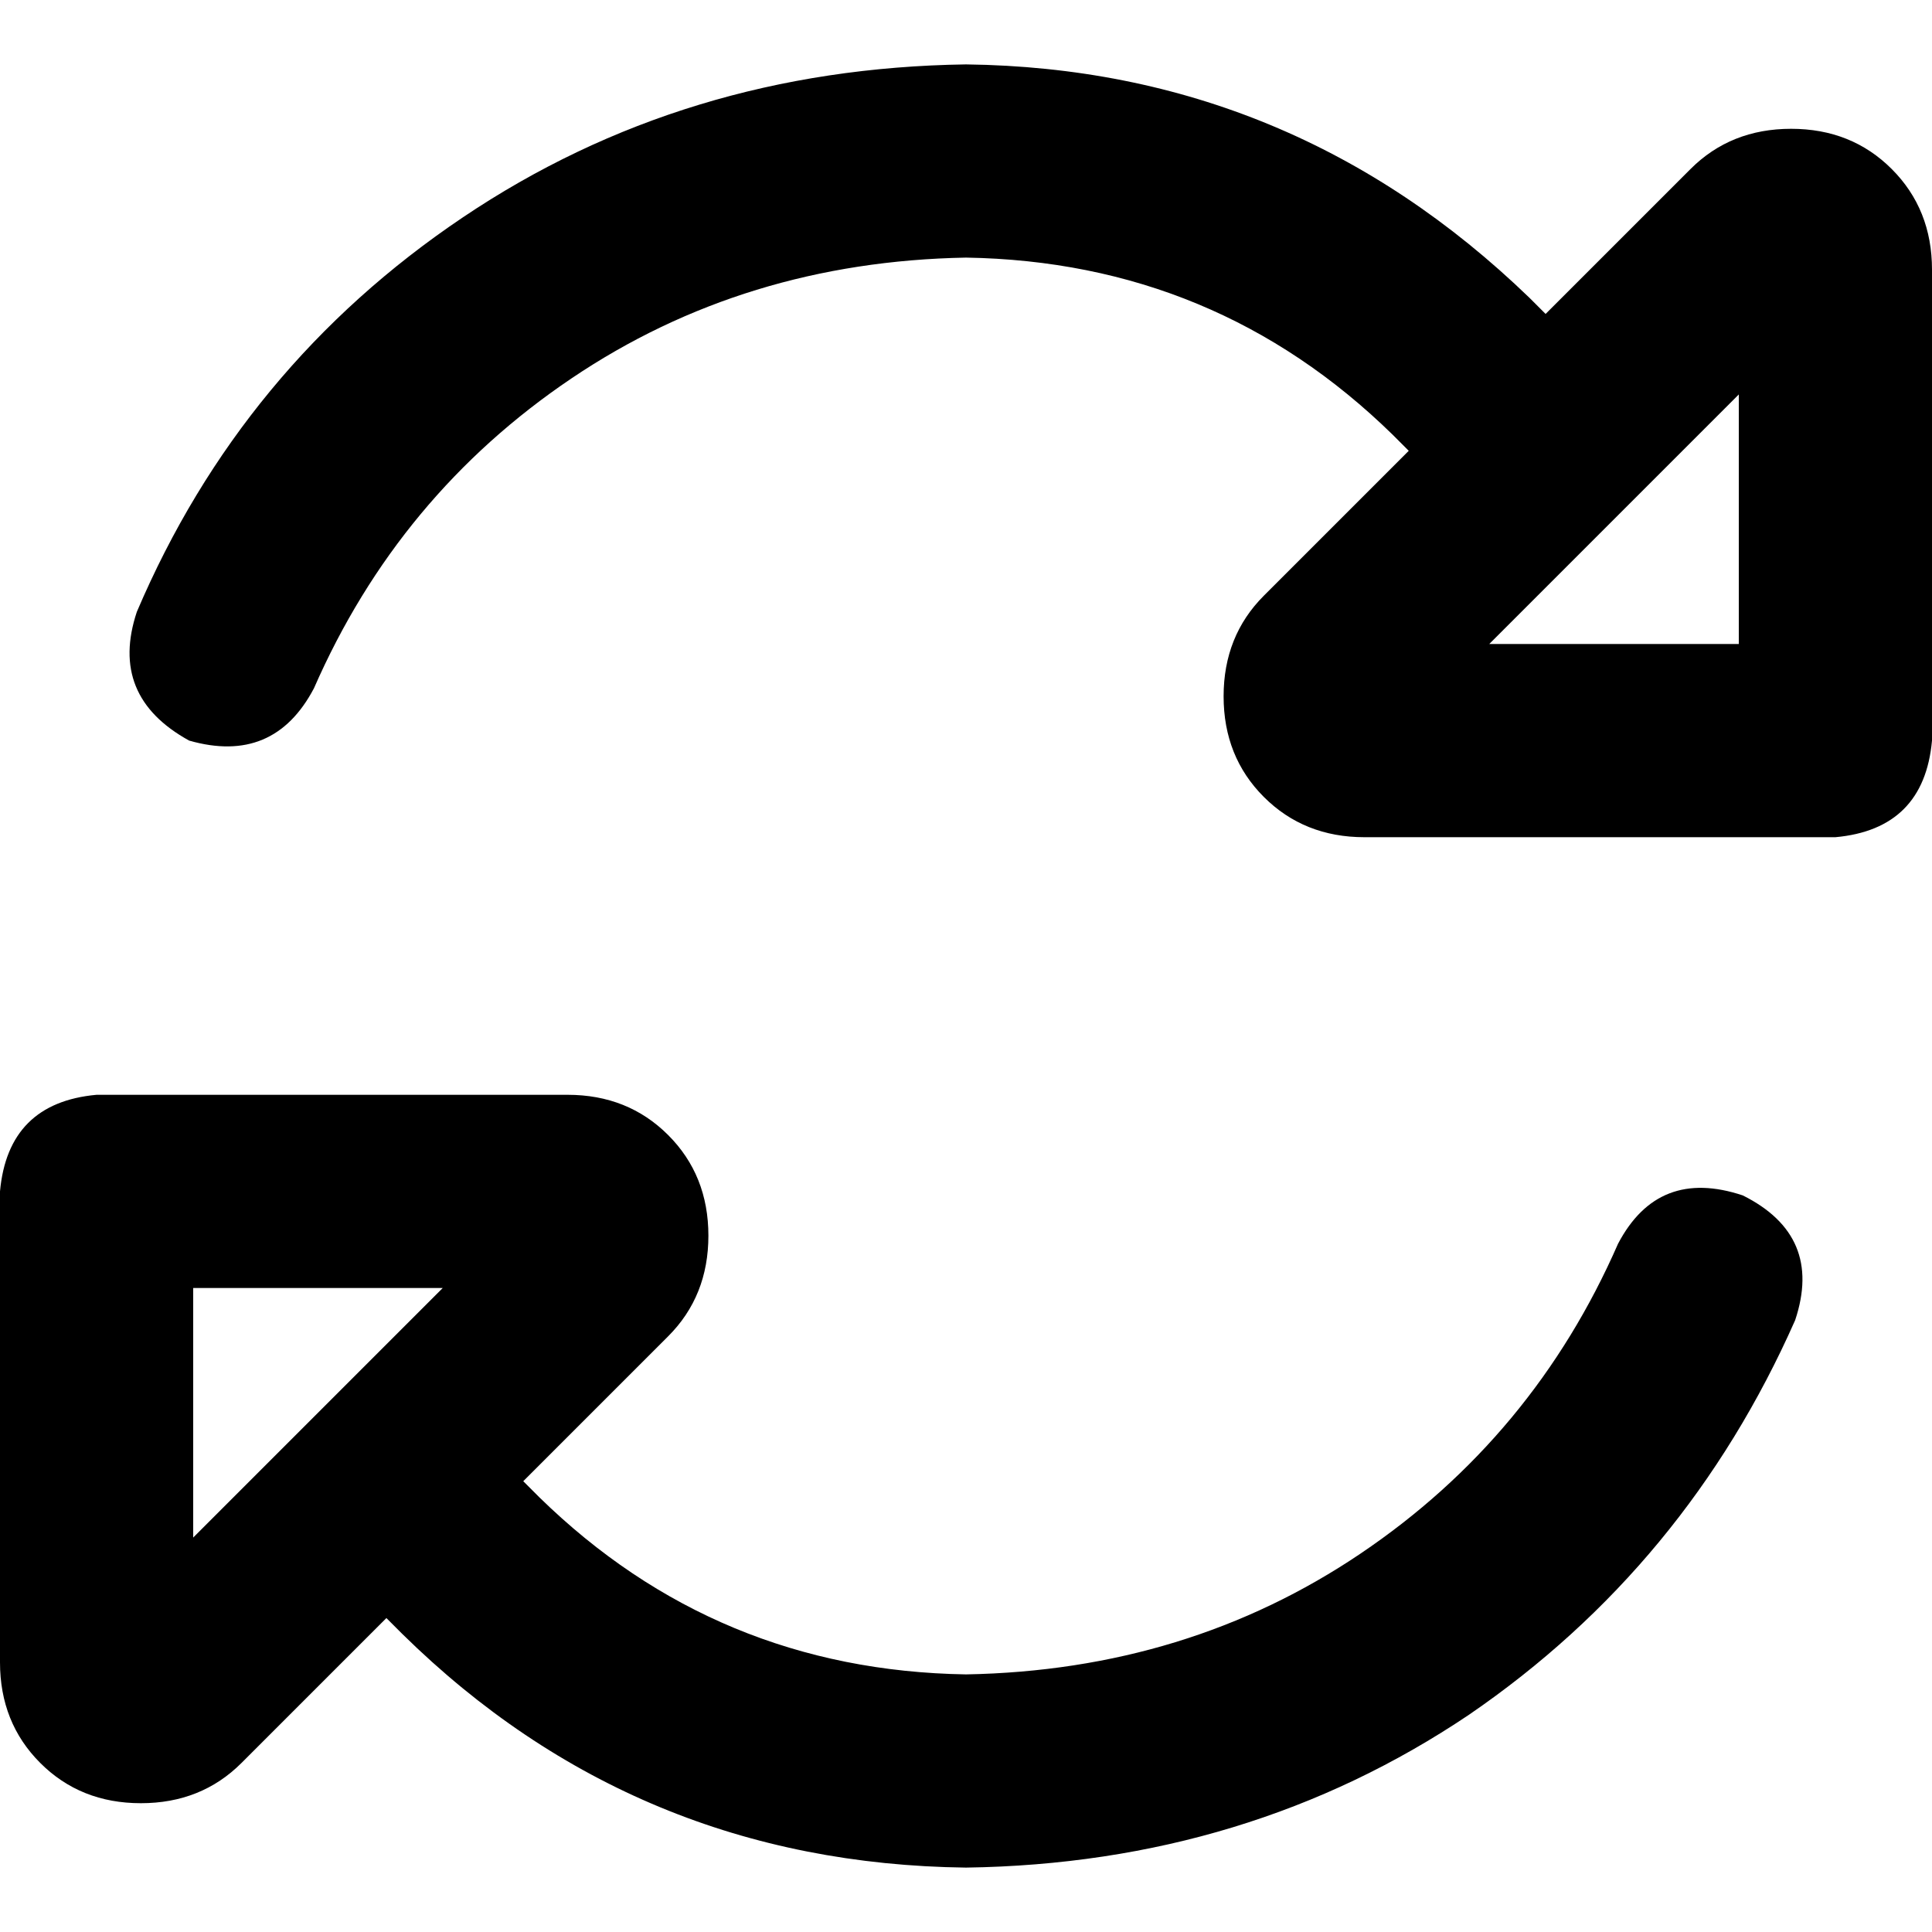 <svg xmlns="http://www.w3.org/2000/svg" viewBox="0 0 512 512">
  <path d="M 83.2 182.4 Q 105.6 131.2 151.467 100.267 L 151.467 100.267 Q 197.333 69.333 256 68.267 Q 322.133 69.333 369.067 115.2 L 373.333 119.467 L 334.933 157.867 Q 324.267 168.533 324.267 184.533 Q 324.267 200.533 334.933 211.2 Q 345.6 221.867 361.6 221.867 L 486.4 221.867 Q 509.867 219.733 512 196.267 L 512 71.467 Q 512 55.467 501.333 44.8 Q 490.667 34.133 474.667 34.133 Q 458.667 34.133 448 44.8 L 409.6 83.2 L 405.333 78.933 Q 342.4 18.133 256 17.067 Q 181.333 18.133 122.667 57.6 Q 64 97.067 36.267 162.133 Q 28.8 184.533 50.133 196.267 Q 72.533 202.667 83.2 182.4 L 83.2 182.4 Z M 475.733 349.867 Q 483.2 327.467 461.867 316.8 Q 439.467 309.333 428.8 329.6 Q 406.4 380.8 360.533 411.733 Q 314.667 442.667 256 443.733 Q 189.867 442.667 142.933 396.8 L 138.667 392.533 L 177.067 354.133 Q 187.733 343.467 187.733 327.467 Q 187.733 311.467 177.067 300.8 Q 166.4 290.133 150.4 290.133 L 25.6 290.133 Q 2.133 292.267 0 315.733 L 0 440.533 Q 0 456.533 10.667 467.2 Q 21.333 477.867 37.333 477.867 Q 53.333 477.867 64 467.2 L 102.4 428.8 L 106.667 433.067 Q 168.533 493.867 256 494.933 Q 330.667 493.867 389.333 454.4 Q 446.933 414.933 475.733 349.867 L 475.733 349.867 Z M 460.8 170.667 L 394.667 170.667 L 460.8 104.533 L 460.8 170.667 L 460.8 170.667 Z M 51.2 341.333 L 117.333 341.333 L 51.2 407.467 L 51.2 341.333 L 51.2 341.333 Z" />
</svg>